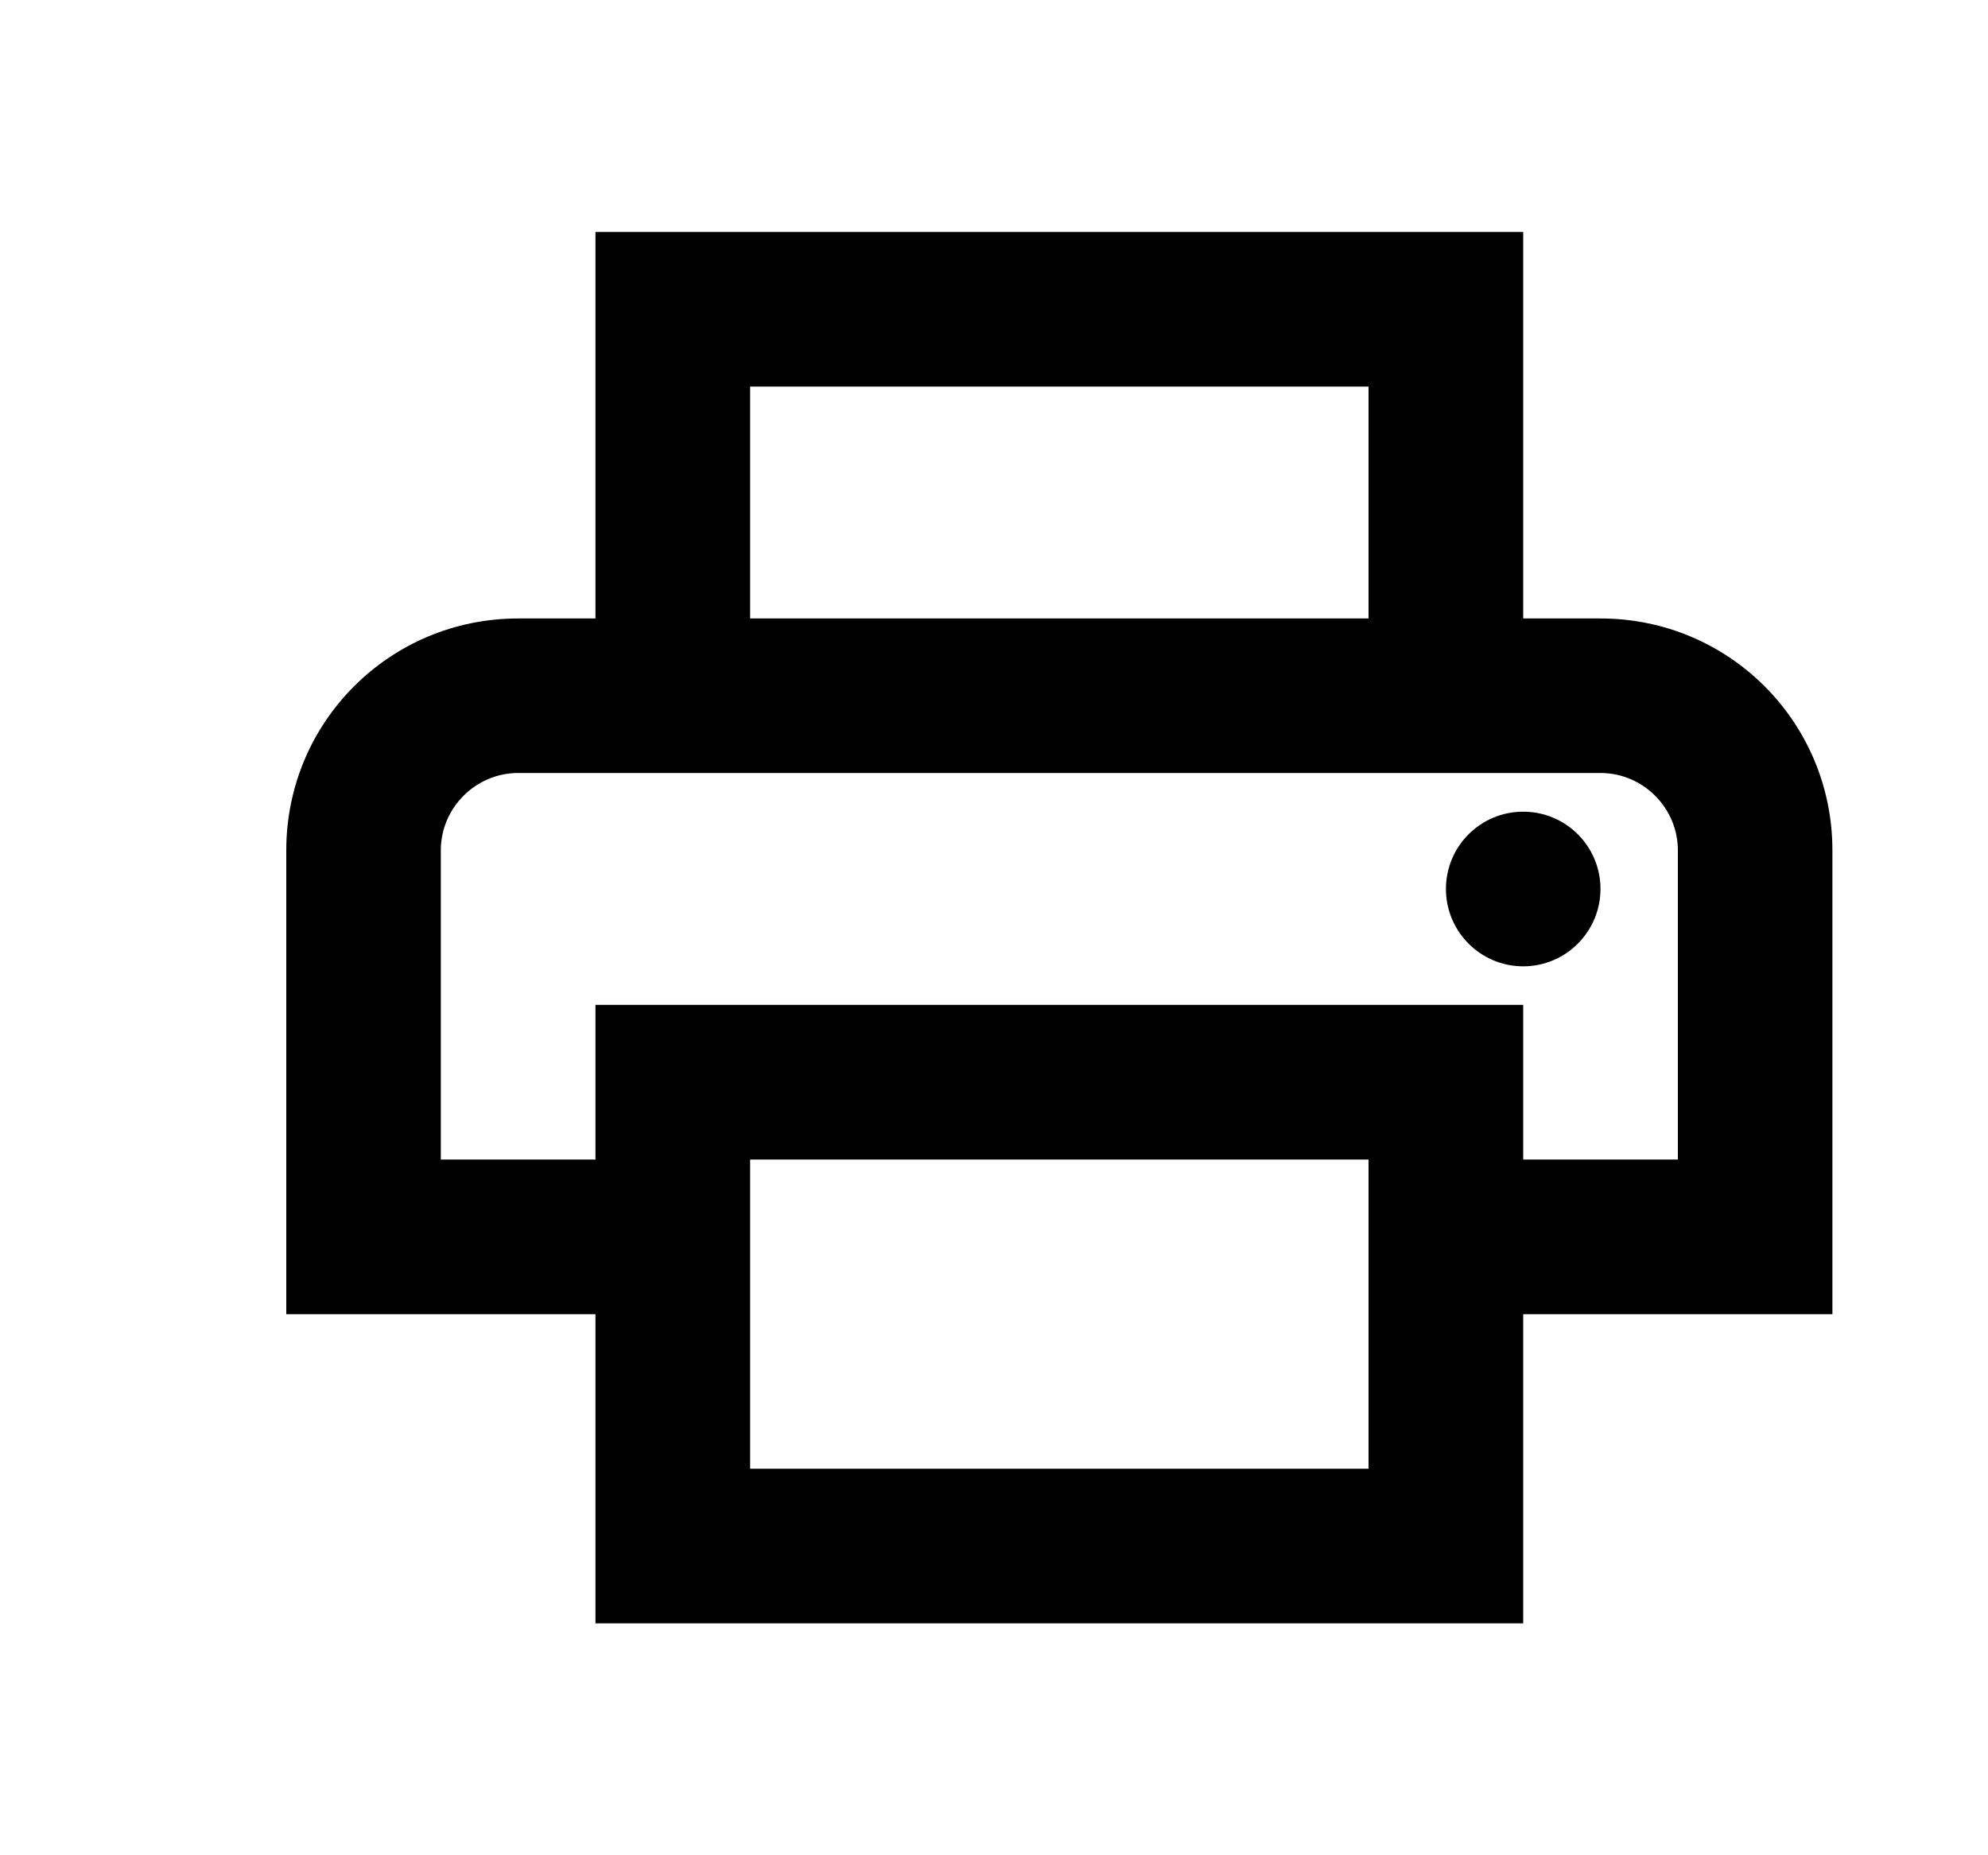 <svg width="15" height="14" viewBox="0 0 15 14" fill="none" xmlns="http://www.w3.org/2000/svg">
<path d="M12.076 4.667H11.493V1.75H4.493V4.667H3.91C2.941 4.667 2.16 5.448 2.16 6.417V9.917H4.493V12.25H11.493V9.917H13.826V6.417C13.826 5.448 13.045 4.667 12.076 4.667ZM5.66 2.917H10.326V4.667H5.66V2.917ZM10.326 9.917V11.083H5.66V8.75H10.326V9.917ZM11.493 8.75V7.583H4.493V8.75H3.326V6.417C3.326 6.096 3.589 5.833 3.91 5.833H12.076C12.397 5.833 12.66 6.096 12.66 6.417V8.75H11.493Z" fill="black"/>
<path d="M11.493 7.292C11.815 7.292 12.076 7.03 12.076 6.708C12.076 6.386 11.815 6.125 11.493 6.125C11.171 6.125 10.91 6.386 10.91 6.708C10.91 7.03 11.171 7.292 11.493 7.292Z" fill="black"/>
</svg>
